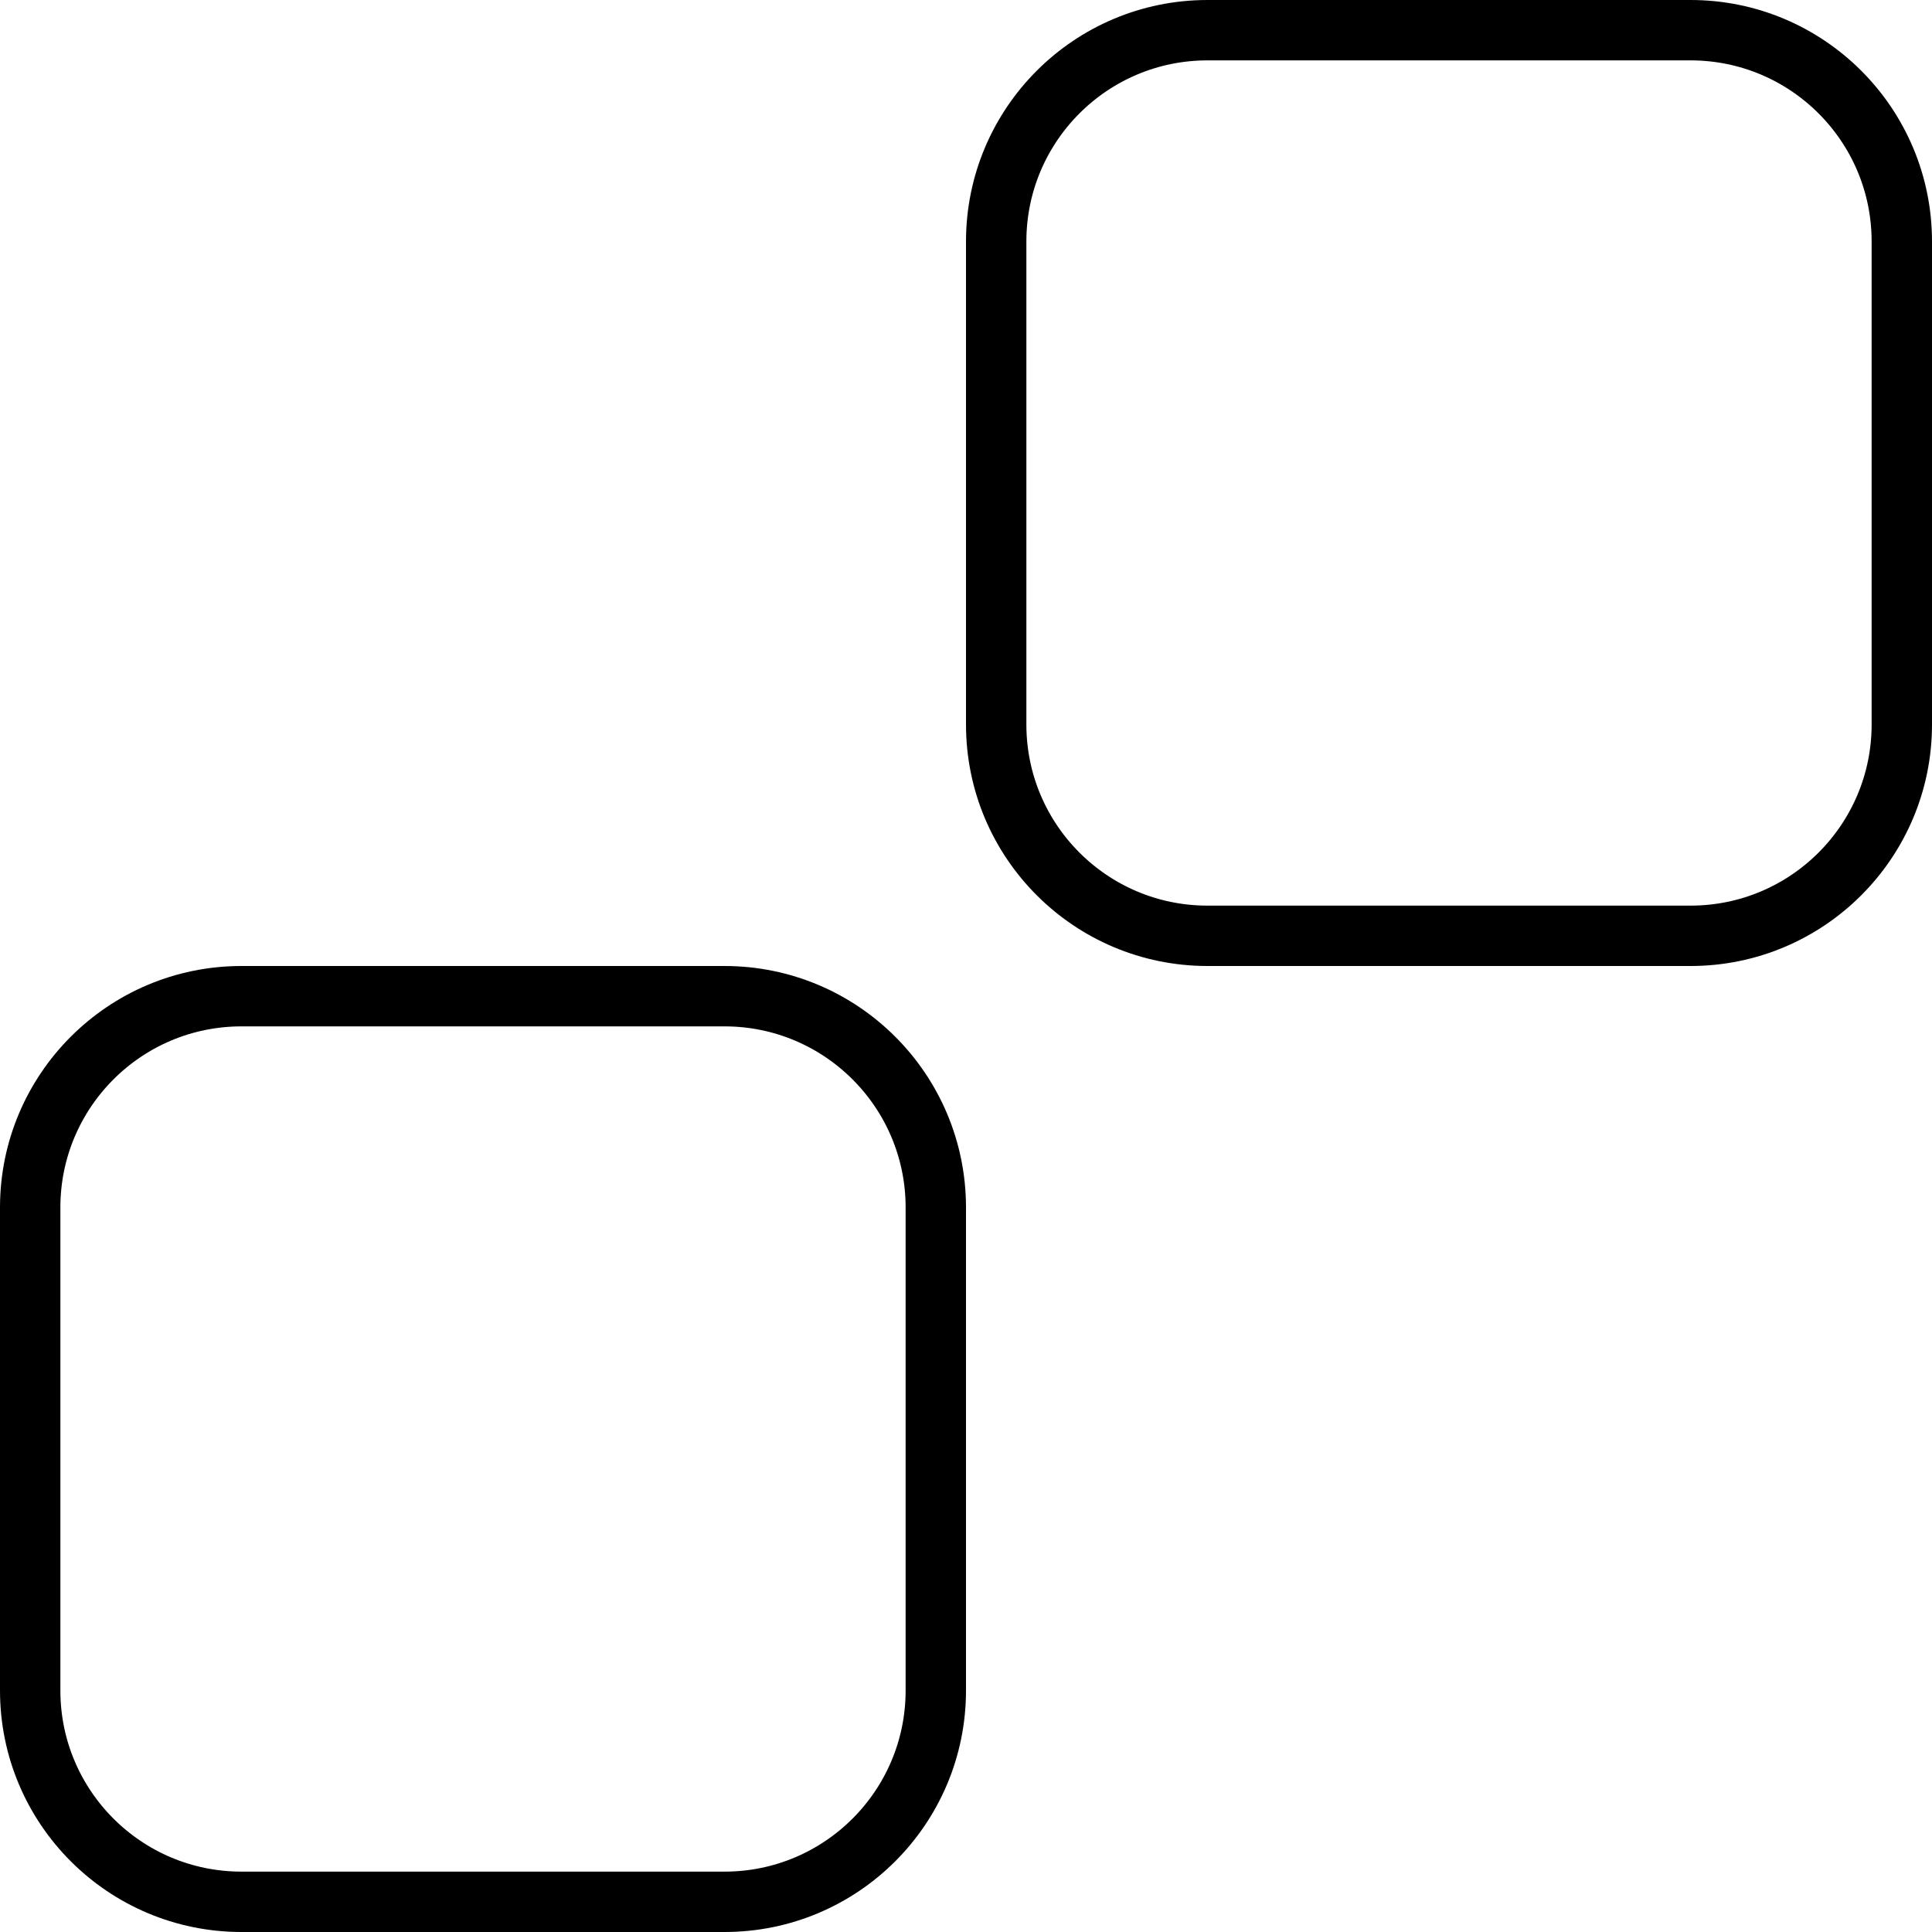 <svg width="256" height="256" viewBox="0 0 256 256" fill="none" xmlns="http://www.w3.org/2000/svg">
<path d="M132 32C132 16.536 144.536 4 160 4H192H224C239.464 4 252 16.536 252 32V96C252 111.464 239.464 124 224 124H160C144.536 124 132 111.464 132 96V32Z" stroke="black" stroke-width="8"/>
<path d="M4 160C4 144.536 16.536 132 32 132H64H96C111.464 132 124 144.536 124 160V224C124 239.464 111.464 252 96 252H32C16.536 252 4 239.464 4 224V160Z" stroke="black" stroke-width="8"/>
</svg>

